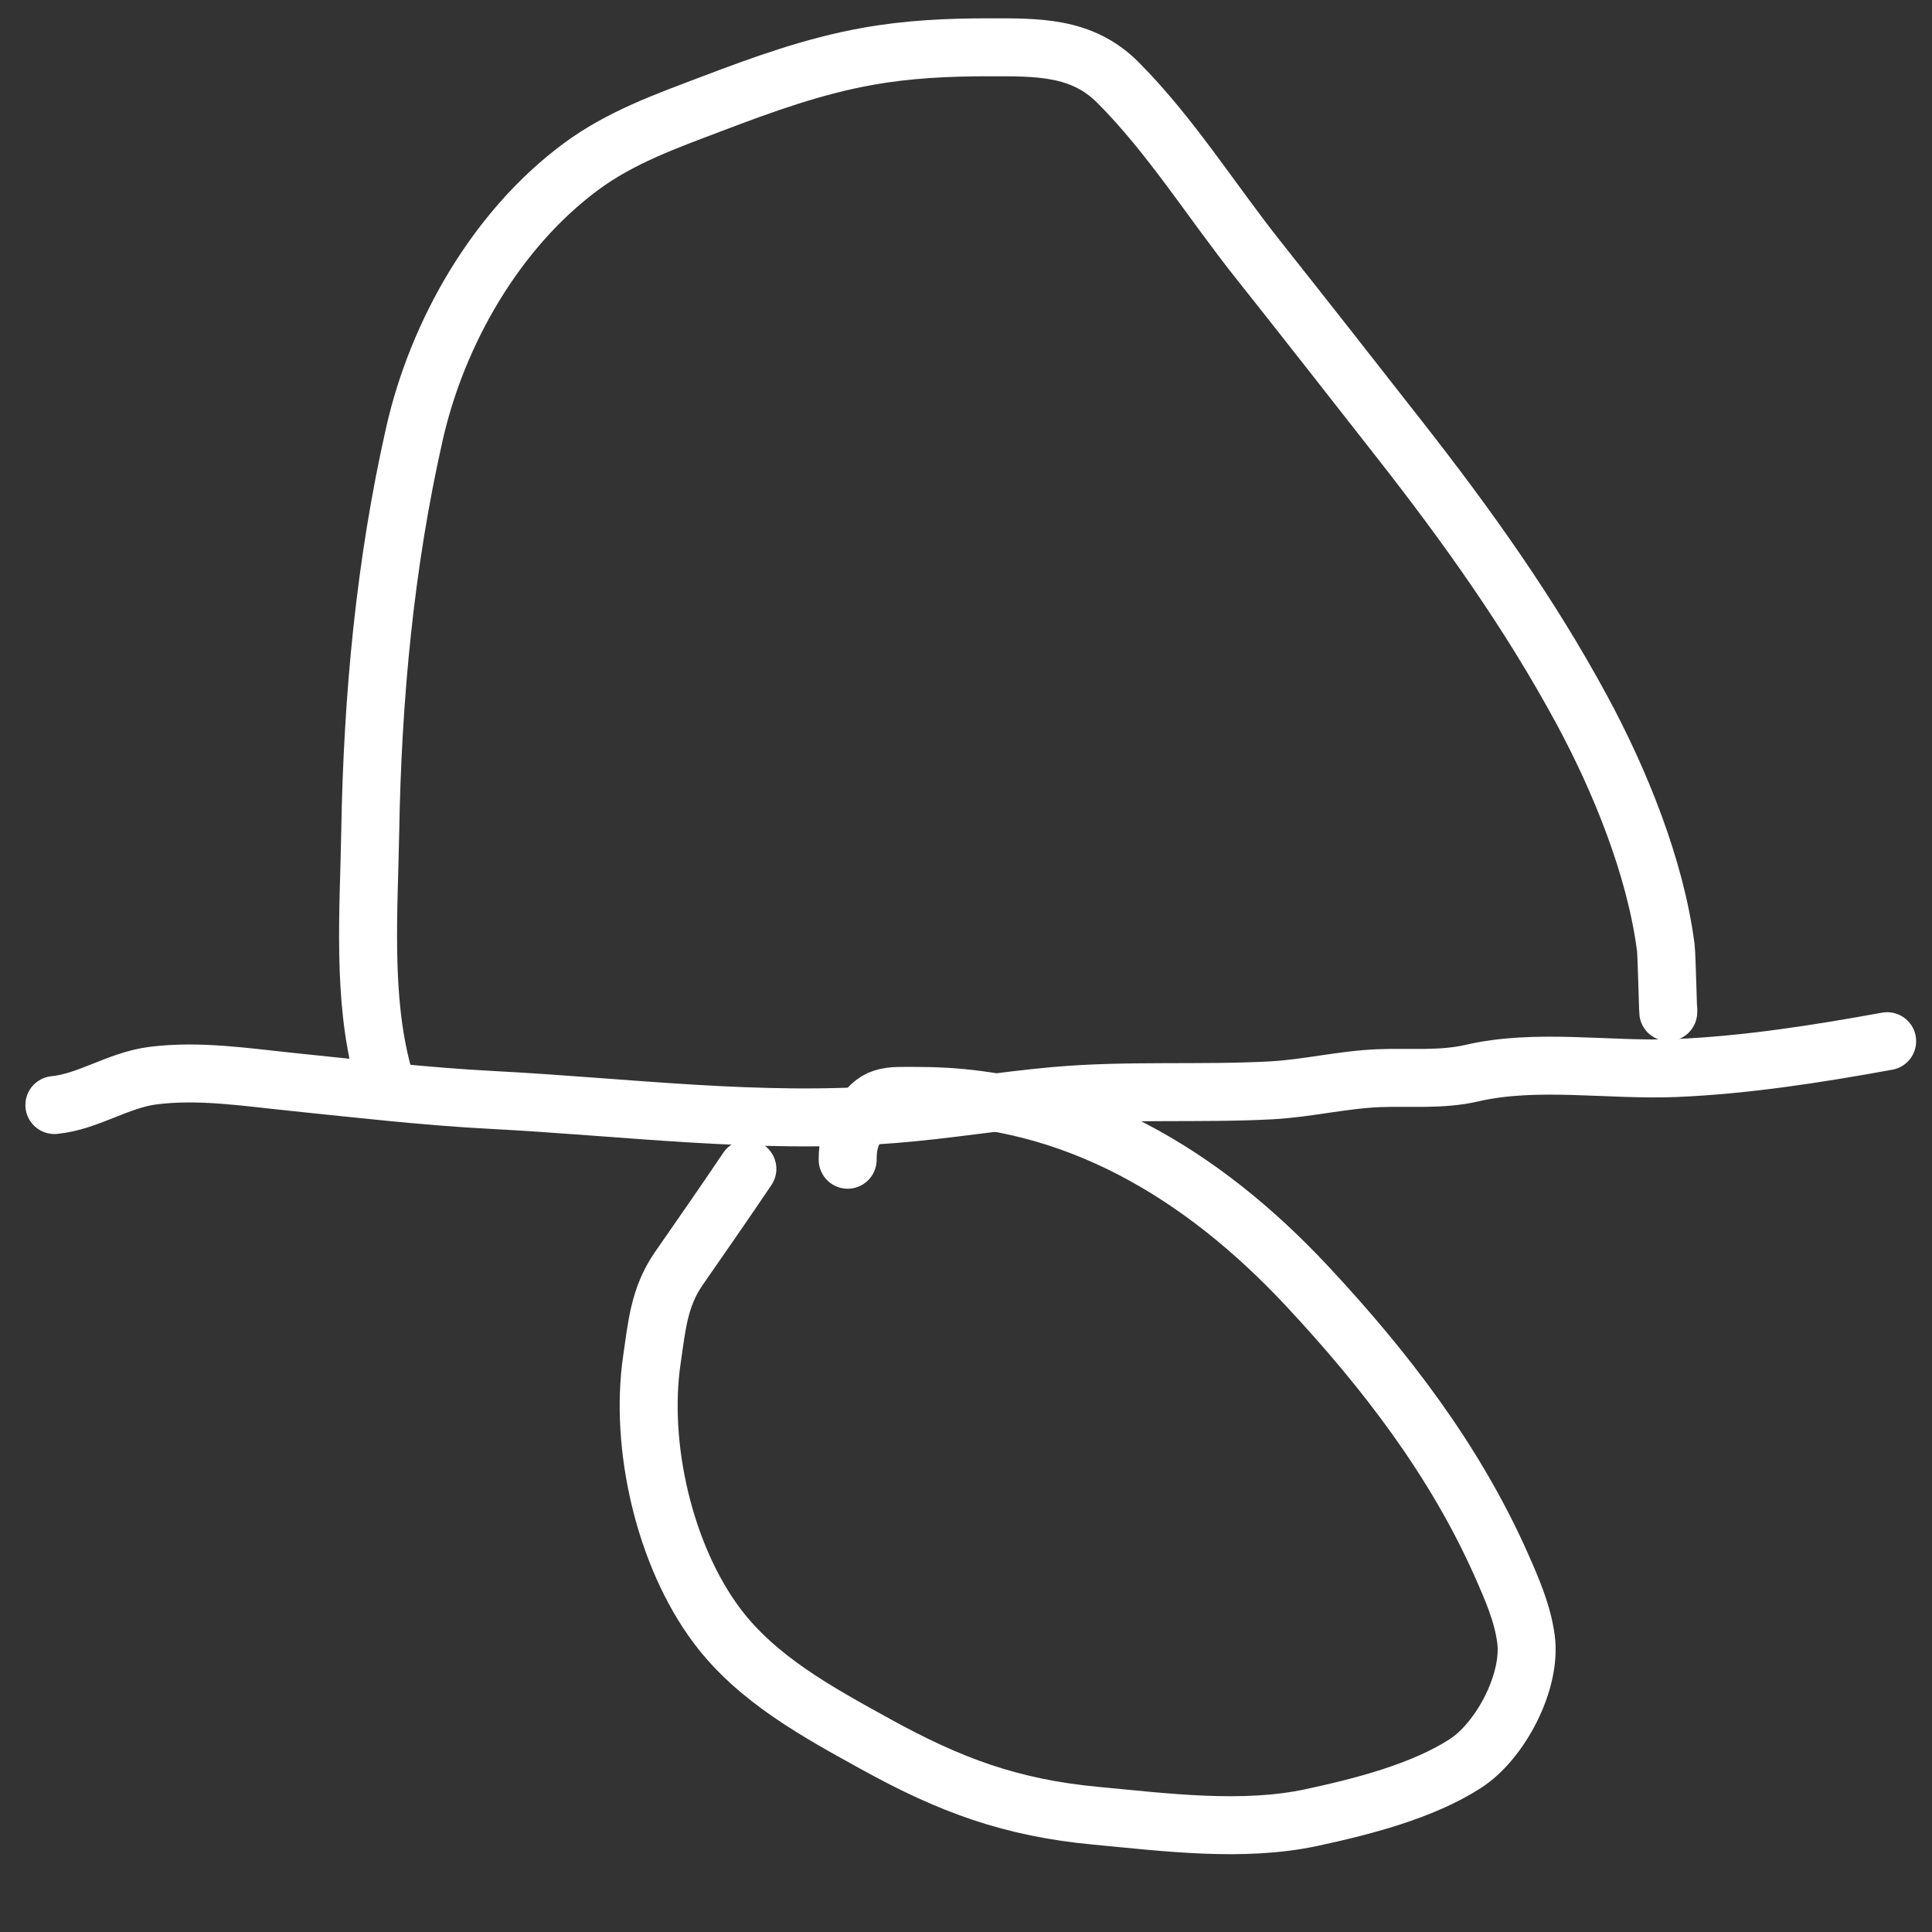 <svg width="24" height="24" viewBox="0 0 100 100 " fill="none" xmlns="http://www.w3.org/2000/svg">

<rect x="0" y="0" width="100" height="100" fill="#333333" stroke="none"/>

<path d="M2.814 57.196C4.557 57.03 6.112 55.905 7.914 55.675C10.313 55.37 12.765 55.758 15.151 56.003C18.582 56.355 22.038 56.755 25.482 56.934C32.428 57.295 39.273 58.213 46.235 57.668C49.041 57.448 51.822 56.974 54.626 56.724C58.345 56.393 62.074 56.634 65.795 56.436C67.668 56.336 69.488 55.881 71.367 55.806C72.993 55.742 74.604 55.913 76.192 55.544C79.519 54.77 83.31 55.425 86.719 55.282C90.383 55.128 94.076 54.547 97.679 53.892" stroke="white" stroke-width="3" stroke-linecap="round"/>
<path d="M19.805 55.544C18.74 51.597 19.094 47.075 19.163 43.05C19.28 36.127 19.923 29.192 21.457 22.428C22.643 17.199 25.685 11.878 30.057 8.636C32.127 7.101 34.463 6.279 36.848 5.372C39.505 4.361 42.092 3.424 44.898 2.92C47.008 2.541 49.065 2.448 51.204 2.448C53.679 2.448 55.987 2.393 57.851 4.257C60.579 6.986 62.719 10.42 65.114 13.434C67.576 16.535 70.014 19.652 72.455 22.769C75.941 27.218 79.16 31.728 81.855 36.705C83.835 40.359 85.681 44.876 86.221 49.041C86.275 49.454 86.352 53.168 86.352 52.24" stroke="white" stroke-width="3" stroke-linecap="round"/>
<path d="M38.684 60.5C37.518 62.234 36.321 63.947 35.131 65.665C34.113 67.135 33.997 68.635 33.741 70.385C33.09 74.831 34.384 80.515 37.111 84.15C39.198 86.934 42.364 88.641 45.344 90.286C49.184 92.406 52.339 93.572 56.723 93.983C60.309 94.319 64.321 94.844 67.893 94.075C70.475 93.519 73.631 92.721 75.864 91.269C77.661 90.101 79.281 87.044 78.984 84.832C78.805 83.5 78.266 82.265 77.726 81.043C75.316 75.6 71.702 70.902 67.657 66.57C62.252 60.78 55.575 56.724 47.546 56.724C45.906 56.724 45.326 56.59 44.452 58.035C44.024 58.743 43.875 59.224 43.875 60.028" stroke="white" stroke-width="3" stroke-linecap="round"/>
</svg>
